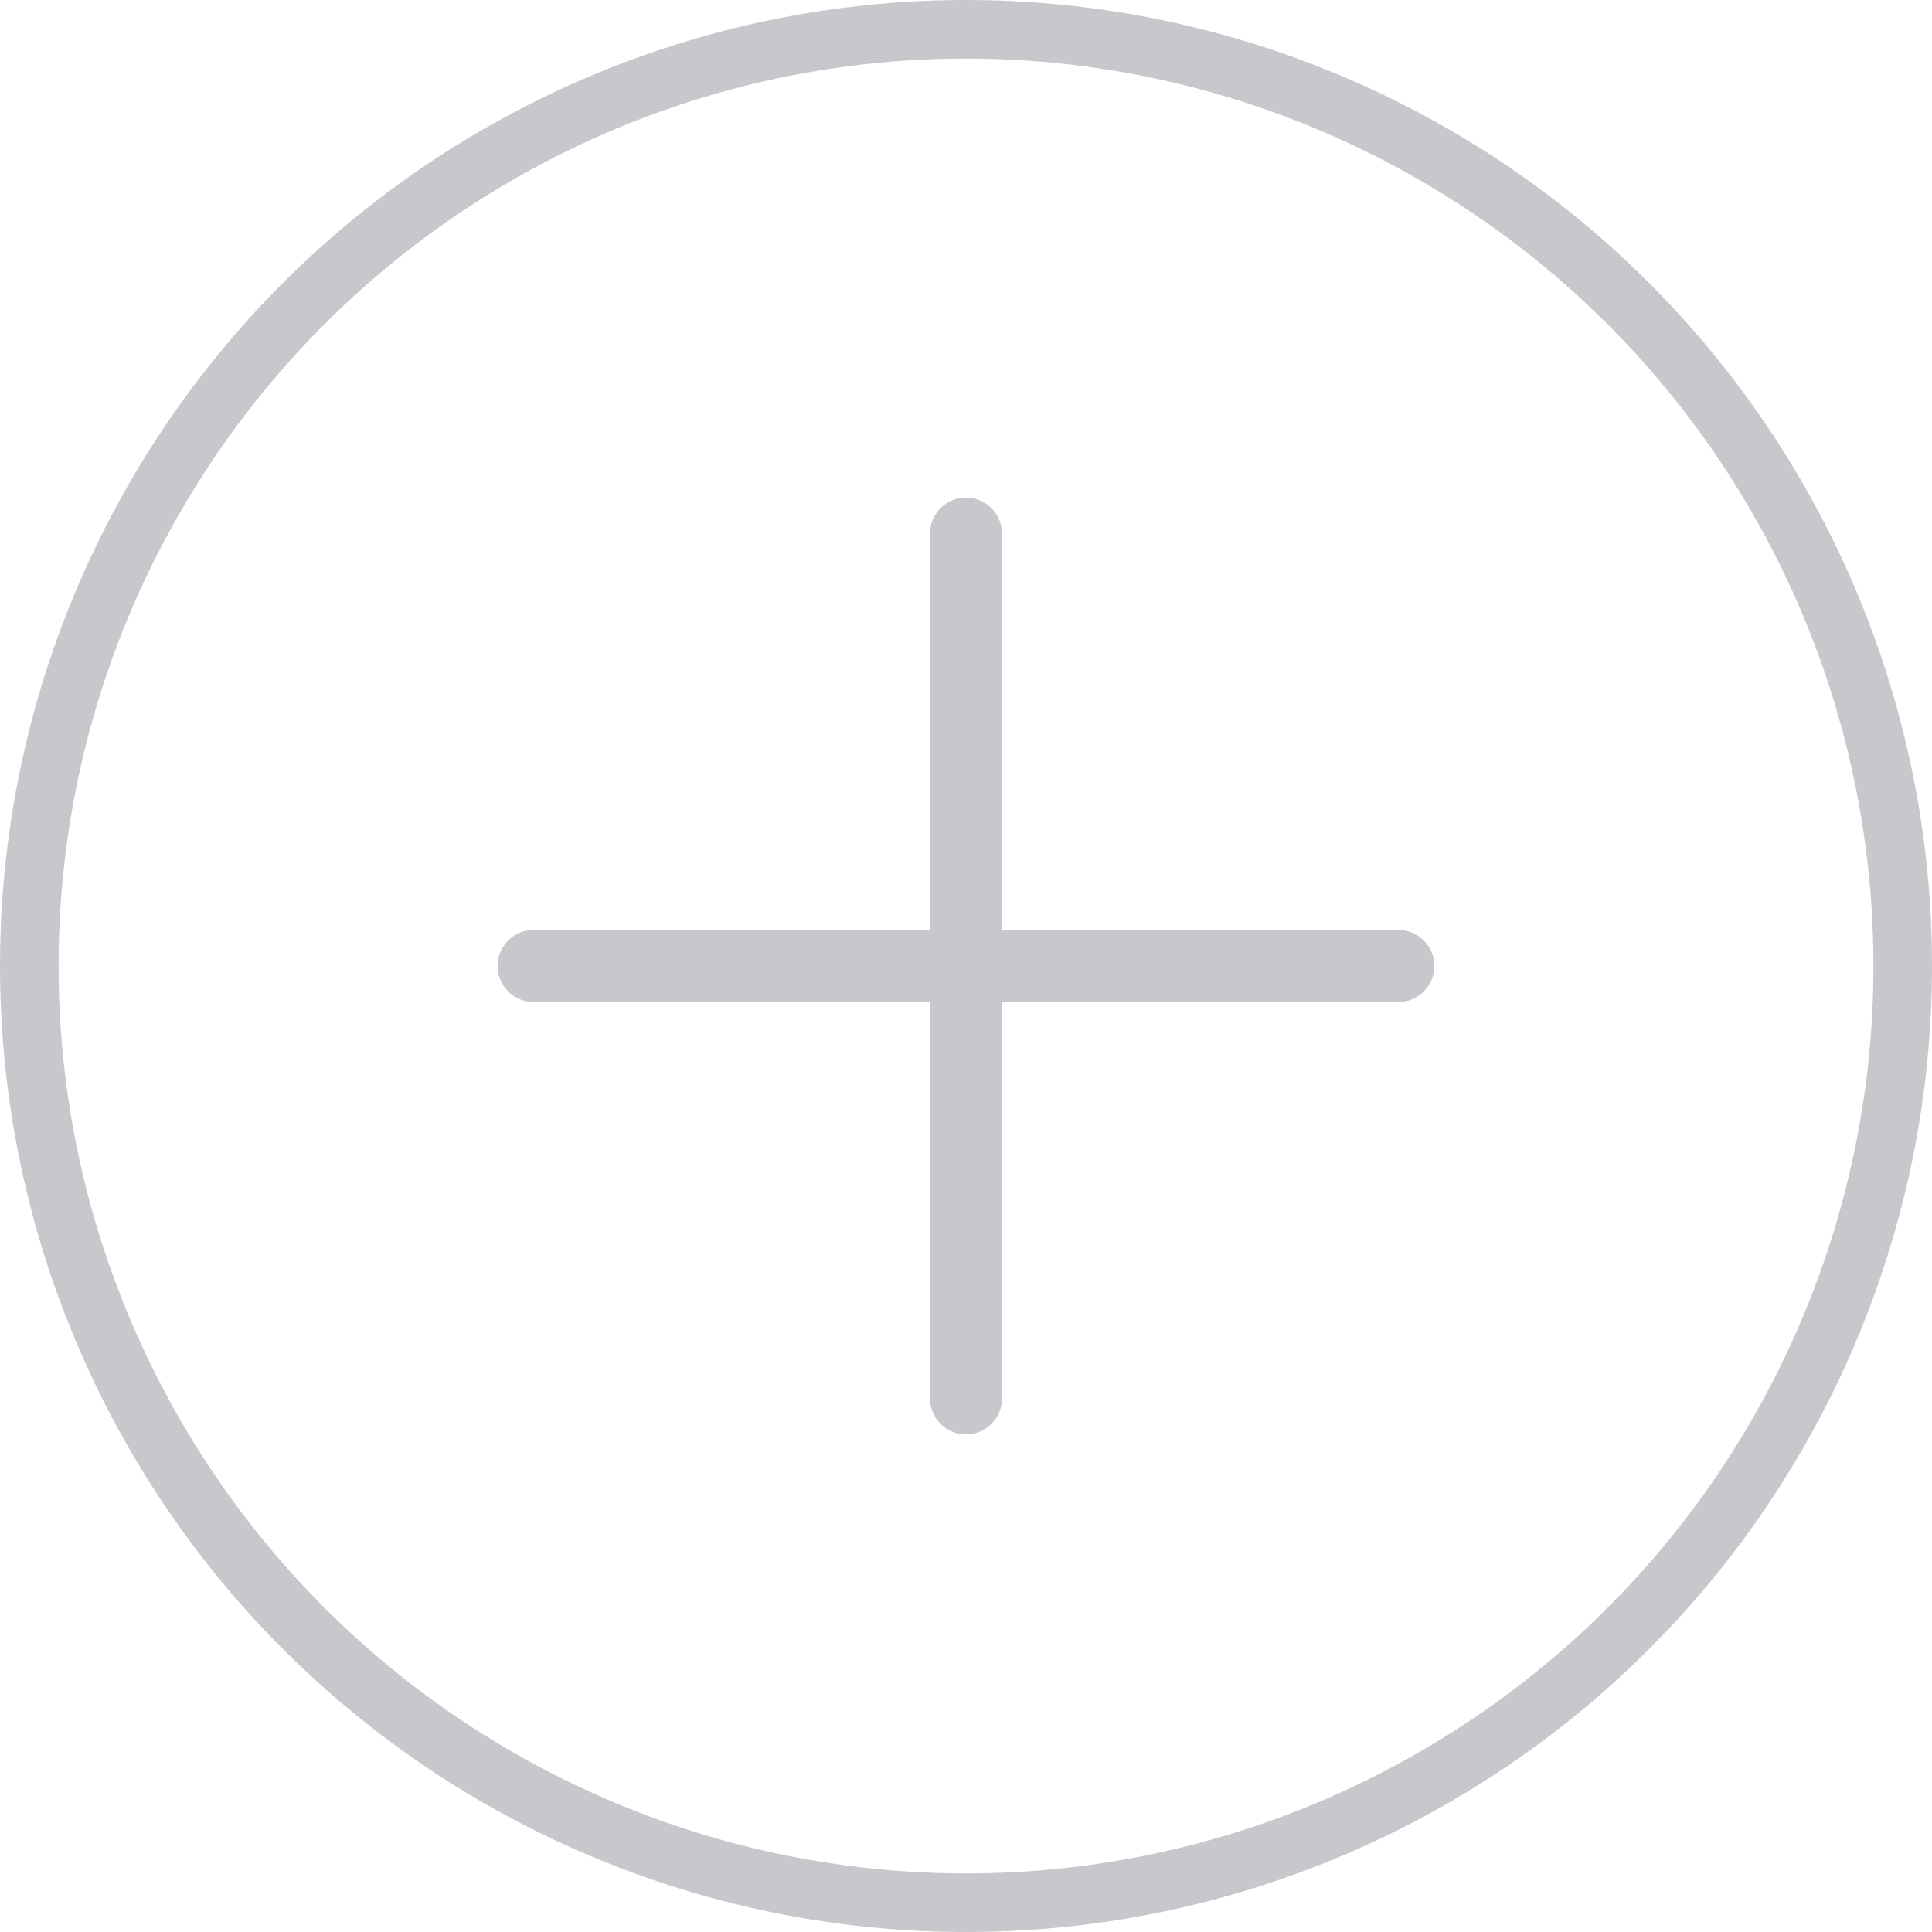 <svg id="组_108" data-name="组 108" xmlns="http://www.w3.org/2000/svg" width="66" height="66" viewBox="0 0 66 66">
  <defs>
    <style>
      .cls-1 {
        fill: none;
        stroke: #c7c7cc;
        stroke-width: 2px;
      }

      .cls-2 {
        fill: #c7c7cc;
        fill-rule: evenodd;
      }
    </style>
  </defs>
  <circle id="椭圆_6533" data-name="椭圆 6533" class="cls-1" cx="33" cy="33" r="32"/>
  <path id="形状_6536" data-name="形状 6536" class="cls-2" d="M1063.77,4037.77h-13.54v-13.54a1.23,1.23,0,1,0-2.46,0v13.54h-13.54a1.23,1.23,0,1,0,0,2.46h13.54v13.54a1.23,1.23,0,1,0,2.46,0v-13.54h13.54A1.23,1.23,0,1,0,1063.77,4037.77Z" transform="translate(-1016 -4006)"/>
</svg>
